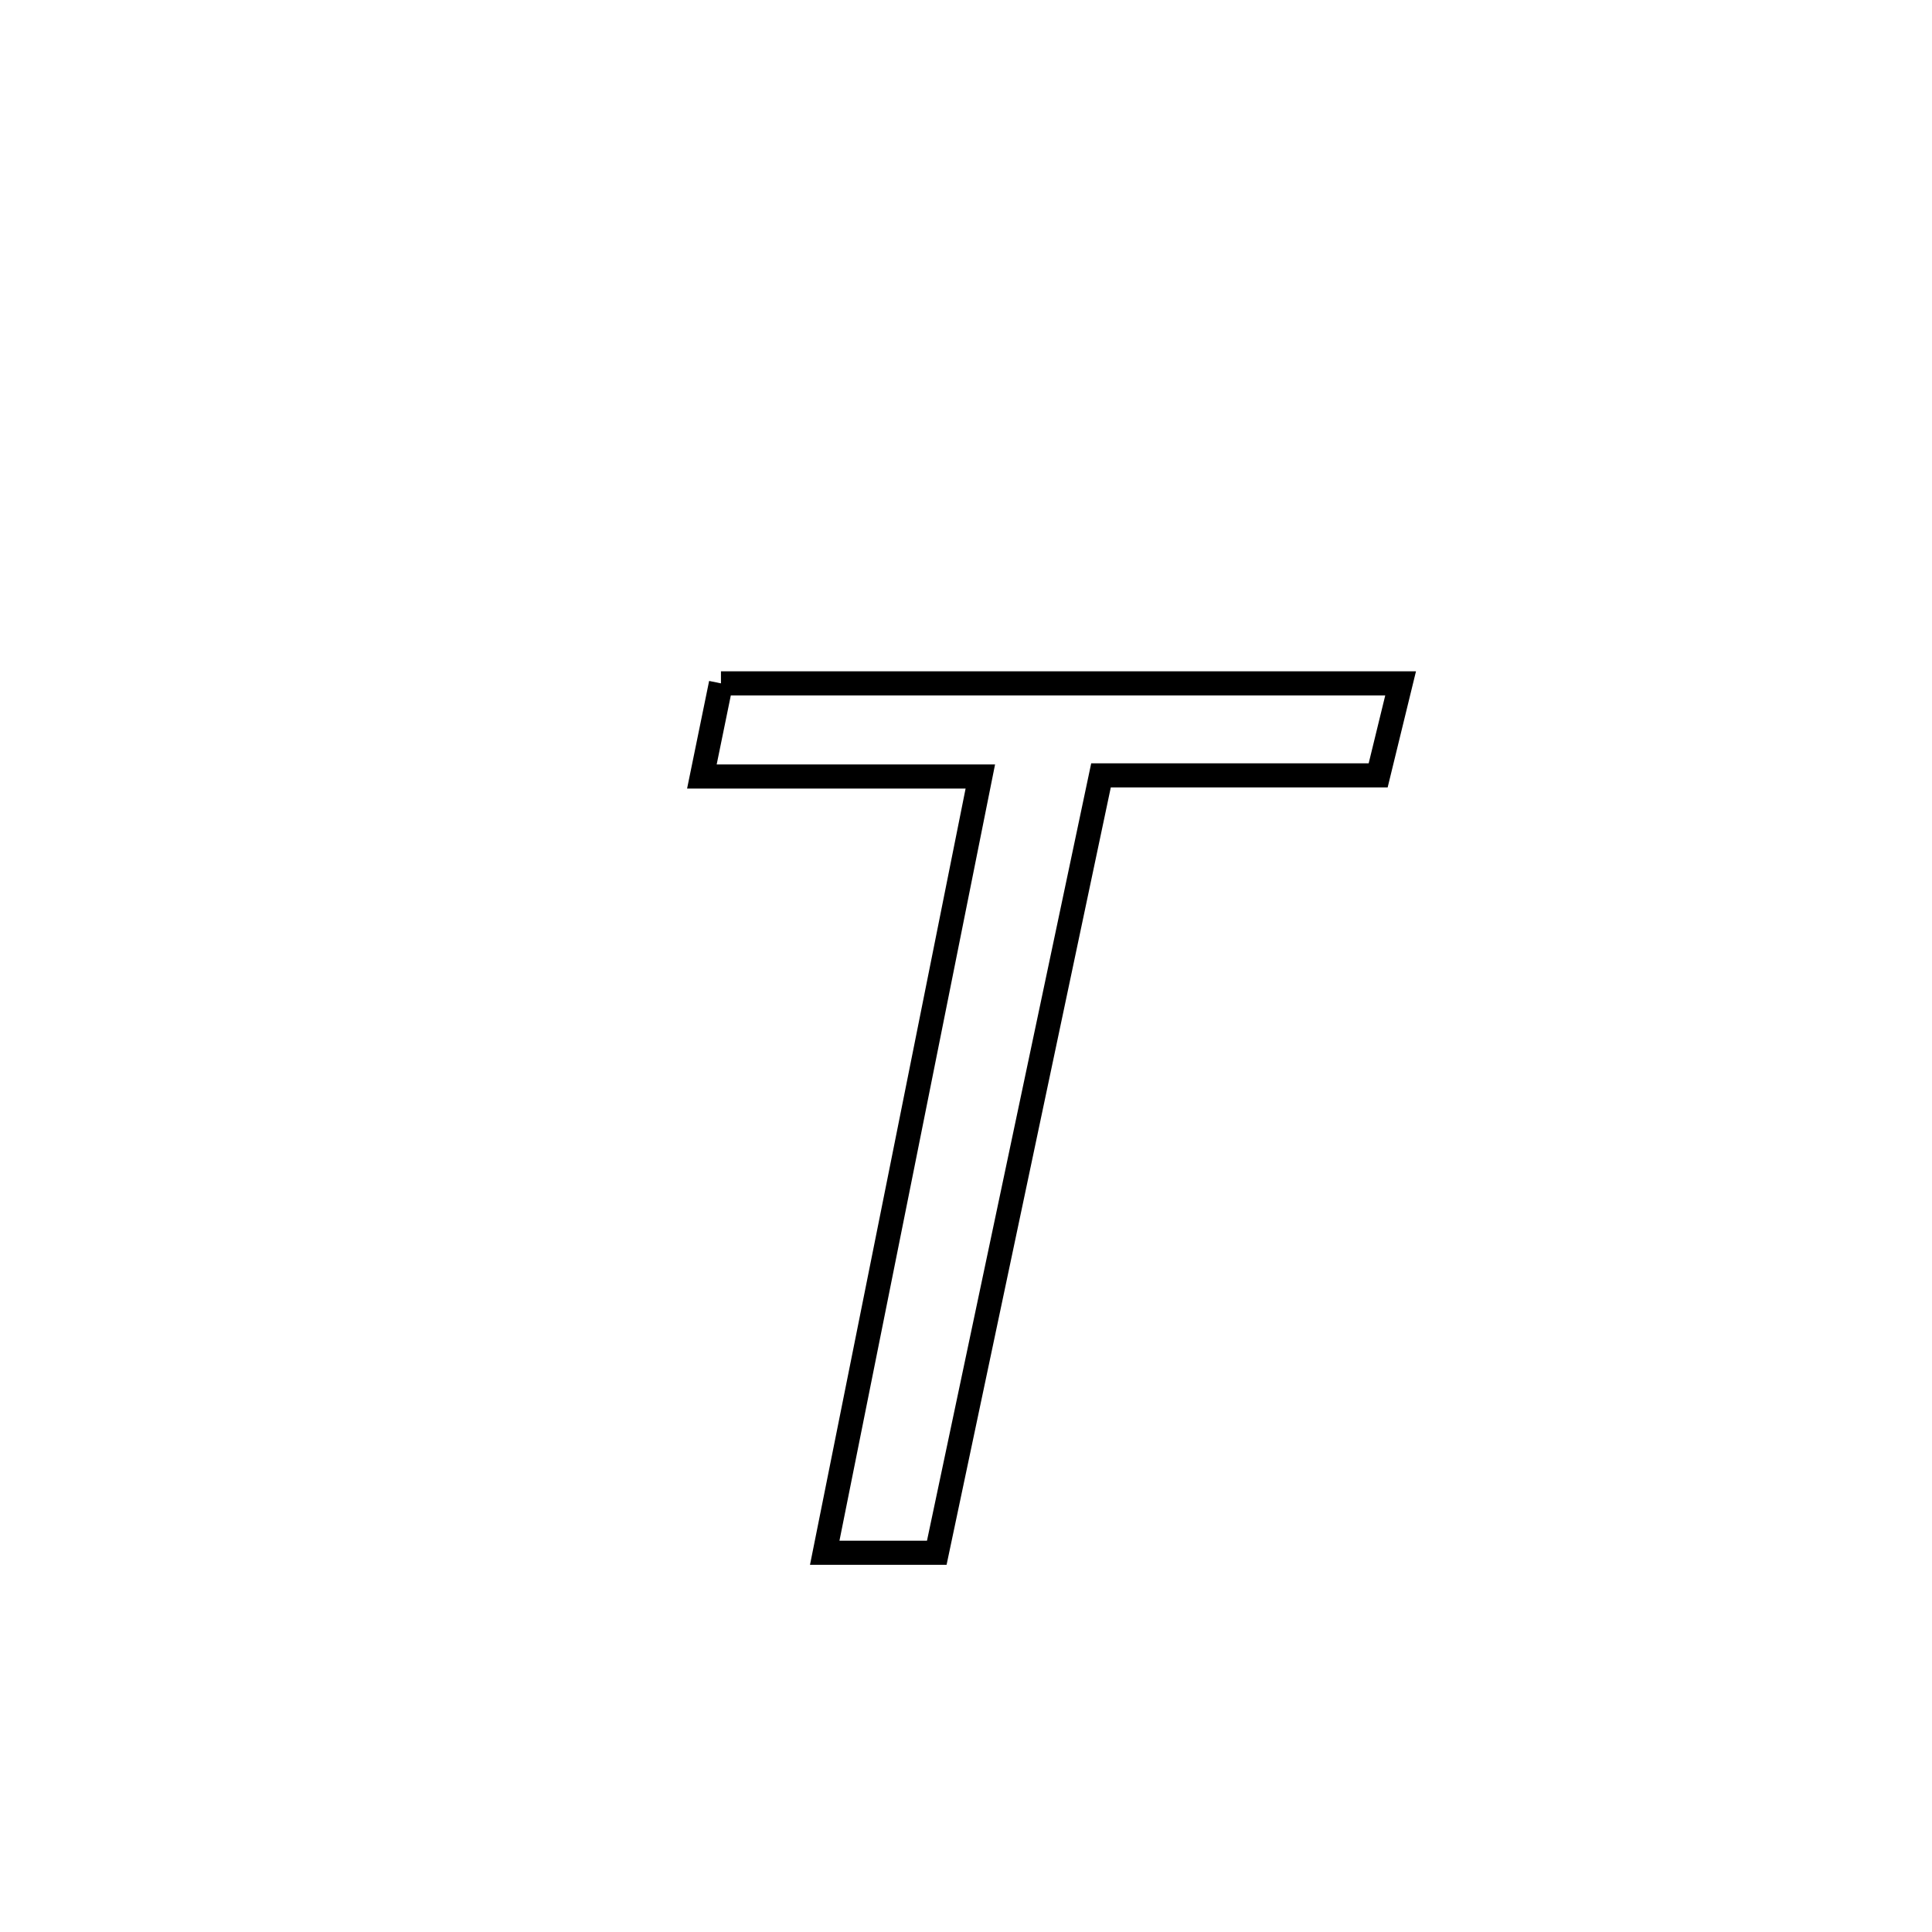 <svg xmlns="http://www.w3.org/2000/svg" viewBox="0.0 0.0 24.0 24.0" height="200px" width="200px"><path fill="none" stroke="black" stroke-width=".3" stroke-opacity="1.0"  filling="0" d="M8.956 8.489 L8.956 8.489 C10.364 8.489 11.771 8.489 13.178 8.489 C14.585 8.489 15.992 8.489 17.399 8.489 L17.399 8.489 C17.306 8.87 17.213 9.251 17.12 9.632 L17.12 9.632 C15.972 9.632 14.825 9.632 13.677 9.632 L13.677 9.632 C13.337 11.241 12.997 12.851 12.657 14.461 C12.317 16.07 11.977 17.68 11.637 19.289 L11.637 19.289 C11.173 19.289 10.709 19.289 10.245 19.289 L10.245 19.289 C10.567 17.682 10.889 16.075 11.212 14.468 C11.534 12.86 11.856 11.253 12.178 9.646 L12.178 9.646 C11.025 9.646 9.872 9.646 8.719 9.646 L8.719 9.646 C8.798 9.26 8.877 8.875 8.956 8.489 L8.956 8.489"></path></svg>